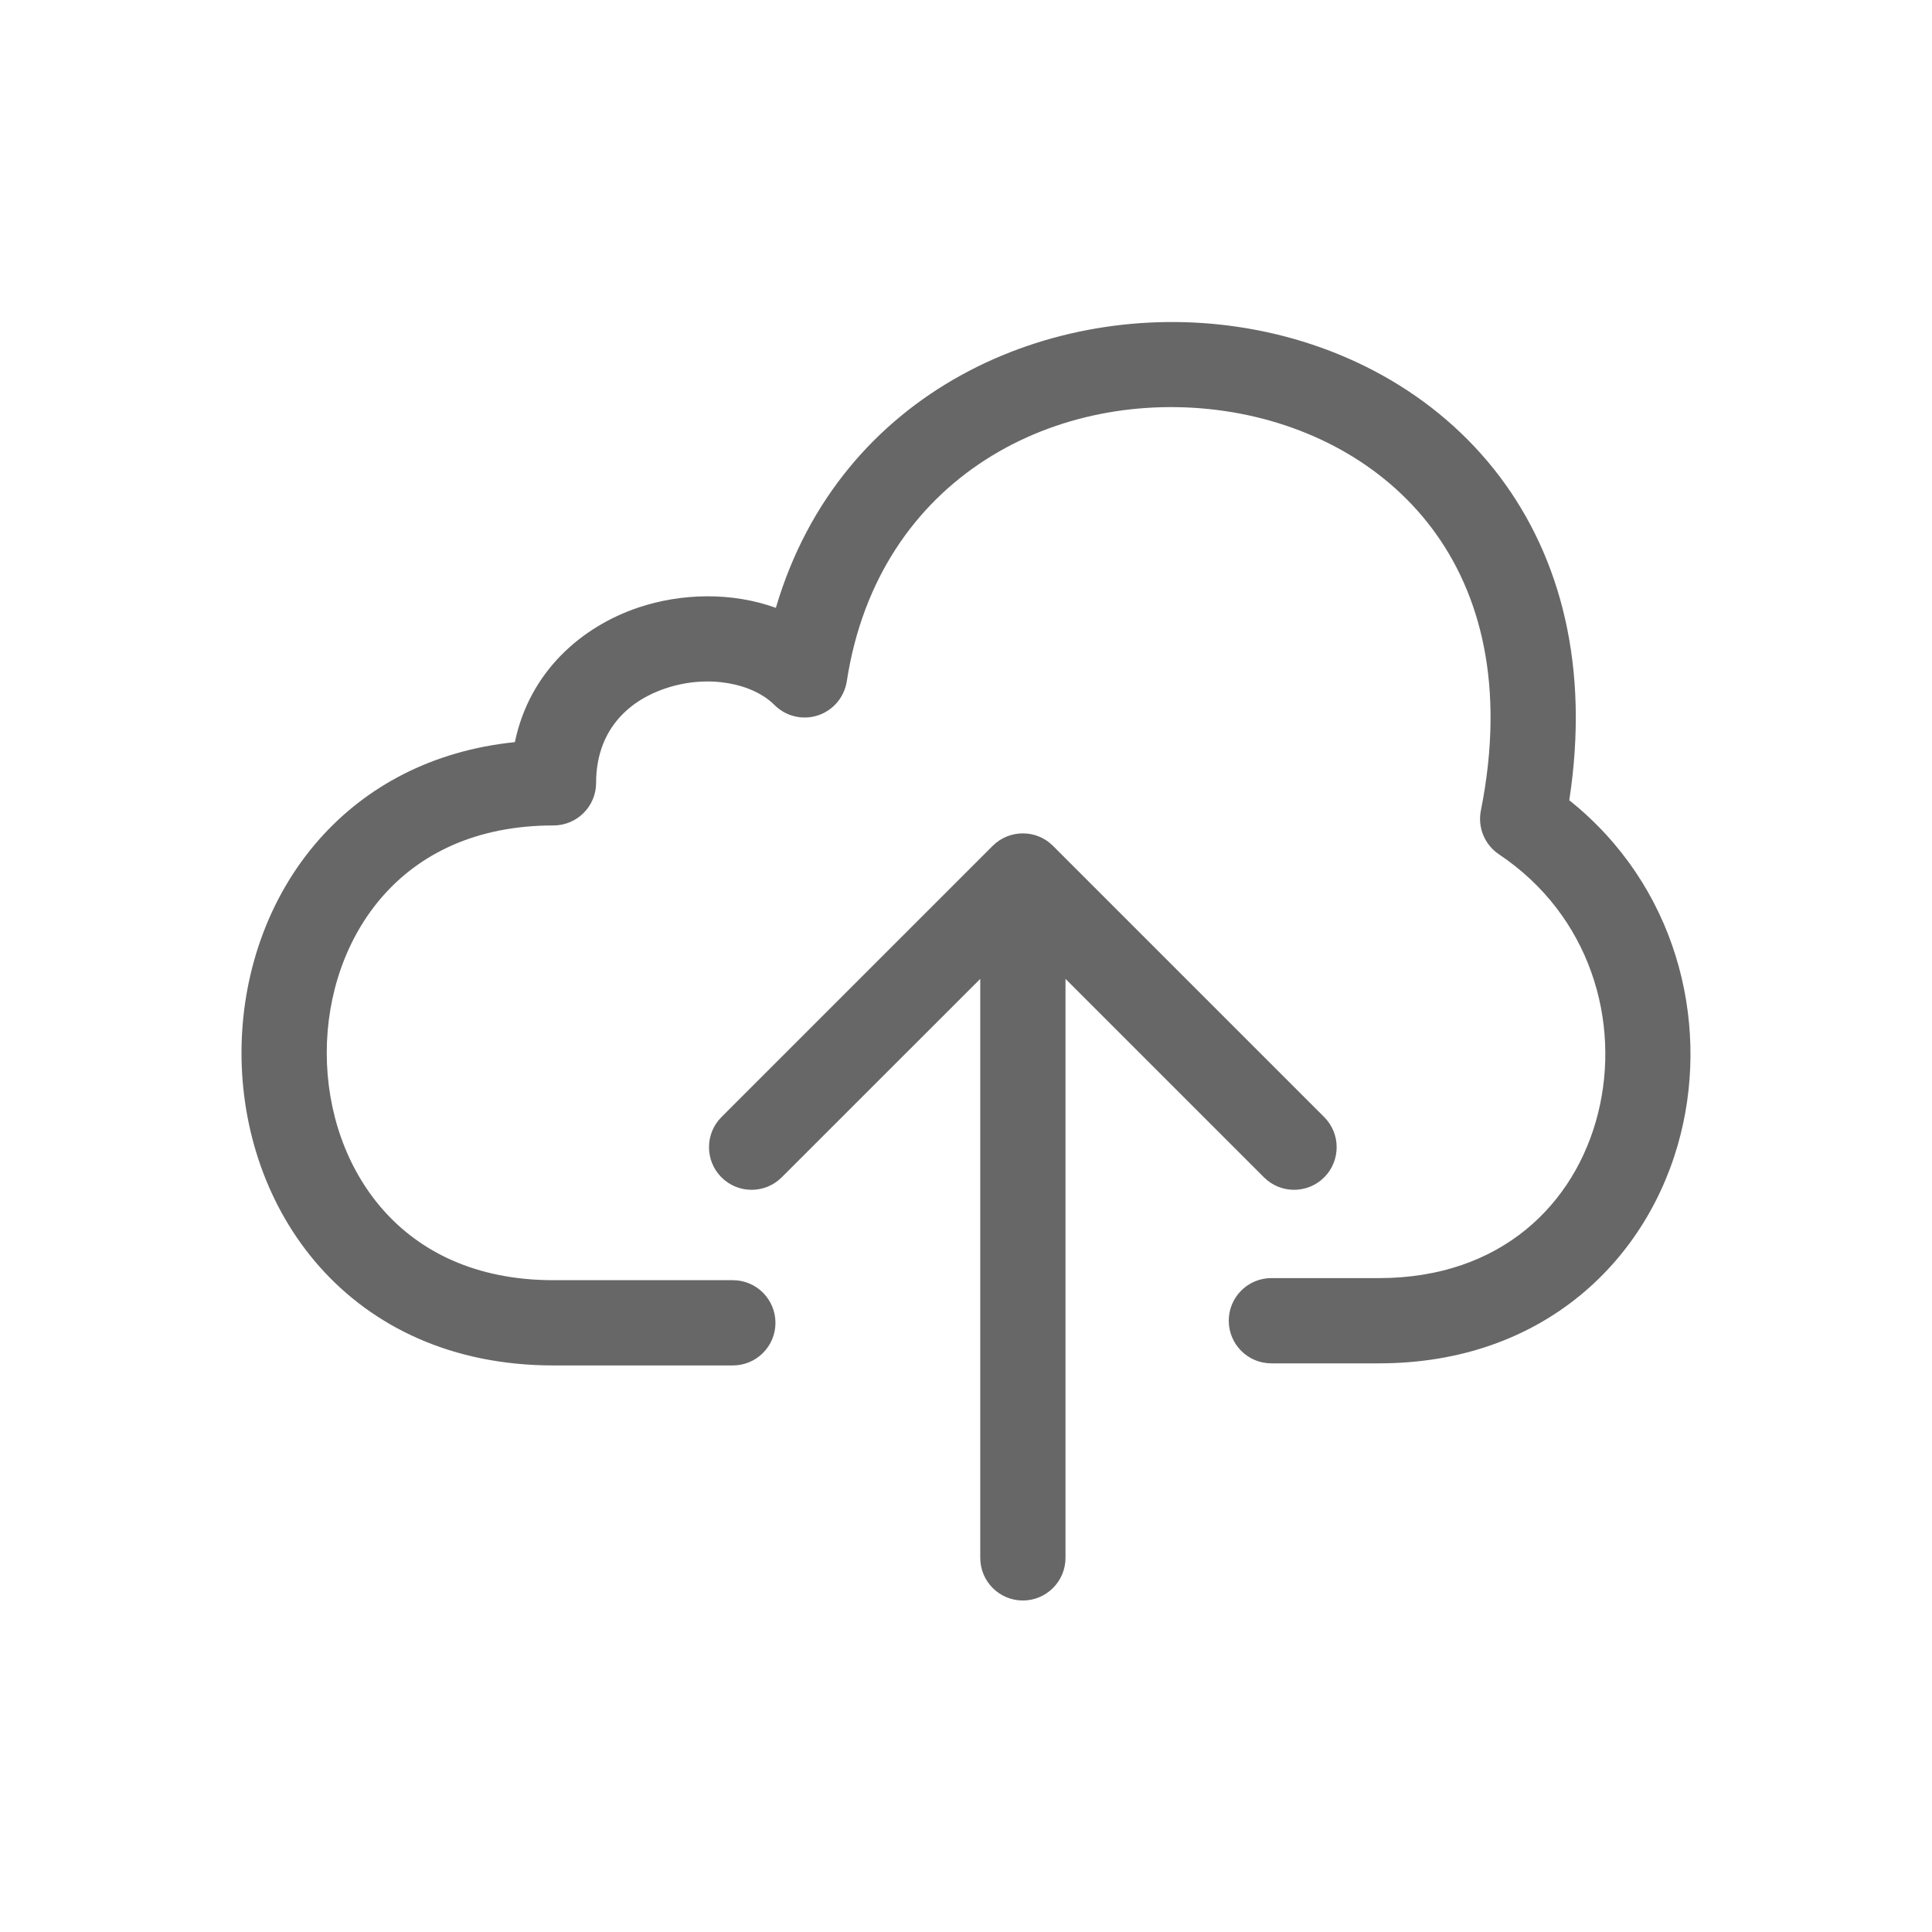 <svg width="24" height="24" viewBox="0 0 24 24" fill="none" xmlns="http://www.w3.org/2000/svg">
<path fill-rule="evenodd" clip-rule="evenodd" d="M15.215 5.106C13.149 4.803 10.911 5.909 10.519 8.464C10.488 8.661 10.35 8.825 10.16 8.887C9.97 8.949 9.761 8.899 9.62 8.757C9.353 8.49 8.802 8.372 8.269 8.551C7.774 8.716 7.405 9.1 7.405 9.725C7.405 10.017 7.168 10.254 6.875 10.254C5.904 10.254 5.214 10.614 4.762 11.124C4.301 11.644 4.059 12.353 4.059 13.079C4.059 13.805 4.301 14.513 4.762 15.033C5.214 15.543 5.904 15.903 6.876 15.903H9.104C9.396 15.903 9.633 16.14 9.633 16.433C9.633 16.725 9.396 16.962 9.104 16.962H6.876C5.616 16.962 4.633 16.483 3.97 15.736C3.316 14.998 3 14.03 3 13.079C3 12.128 3.316 11.159 3.97 10.422C4.546 9.772 5.365 9.325 6.396 9.219C6.577 8.347 7.22 7.785 7.933 7.546C8.469 7.367 9.095 7.354 9.638 7.551C10.437 4.838 13.065 3.721 15.368 4.059C16.627 4.243 17.834 4.863 18.635 5.927C19.391 6.934 19.748 8.29 19.494 9.941C20.814 10.994 21.236 12.659 20.878 14.089C20.49 15.639 19.178 16.936 17.131 16.936H15.793C15.501 16.936 15.264 16.699 15.264 16.406C15.264 16.114 15.501 15.877 15.793 15.877H17.131C18.652 15.877 19.57 14.951 19.851 13.832C20.137 12.69 19.754 11.37 18.621 10.613C18.443 10.494 18.354 10.279 18.396 10.069C18.705 8.518 18.389 7.362 17.788 6.563C17.181 5.755 16.242 5.257 15.215 5.106Z" fill="#676767"/>
<path fill-rule="evenodd" clip-rule="evenodd" d="M12.706 19.882C12.414 19.882 12.177 19.645 12.177 19.352L12.177 12.16L9.711 14.625C9.504 14.832 9.169 14.832 8.962 14.625C8.756 14.419 8.756 14.083 8.962 13.877L12.332 10.507C12.539 10.301 12.874 10.301 13.08 10.507L16.45 13.877C16.656 14.083 16.656 14.419 16.45 14.625C16.243 14.832 15.908 14.832 15.701 14.625L13.236 12.16L13.236 19.352C13.236 19.645 12.998 19.882 12.706 19.882Z" fill="#676767"/>
</svg>
